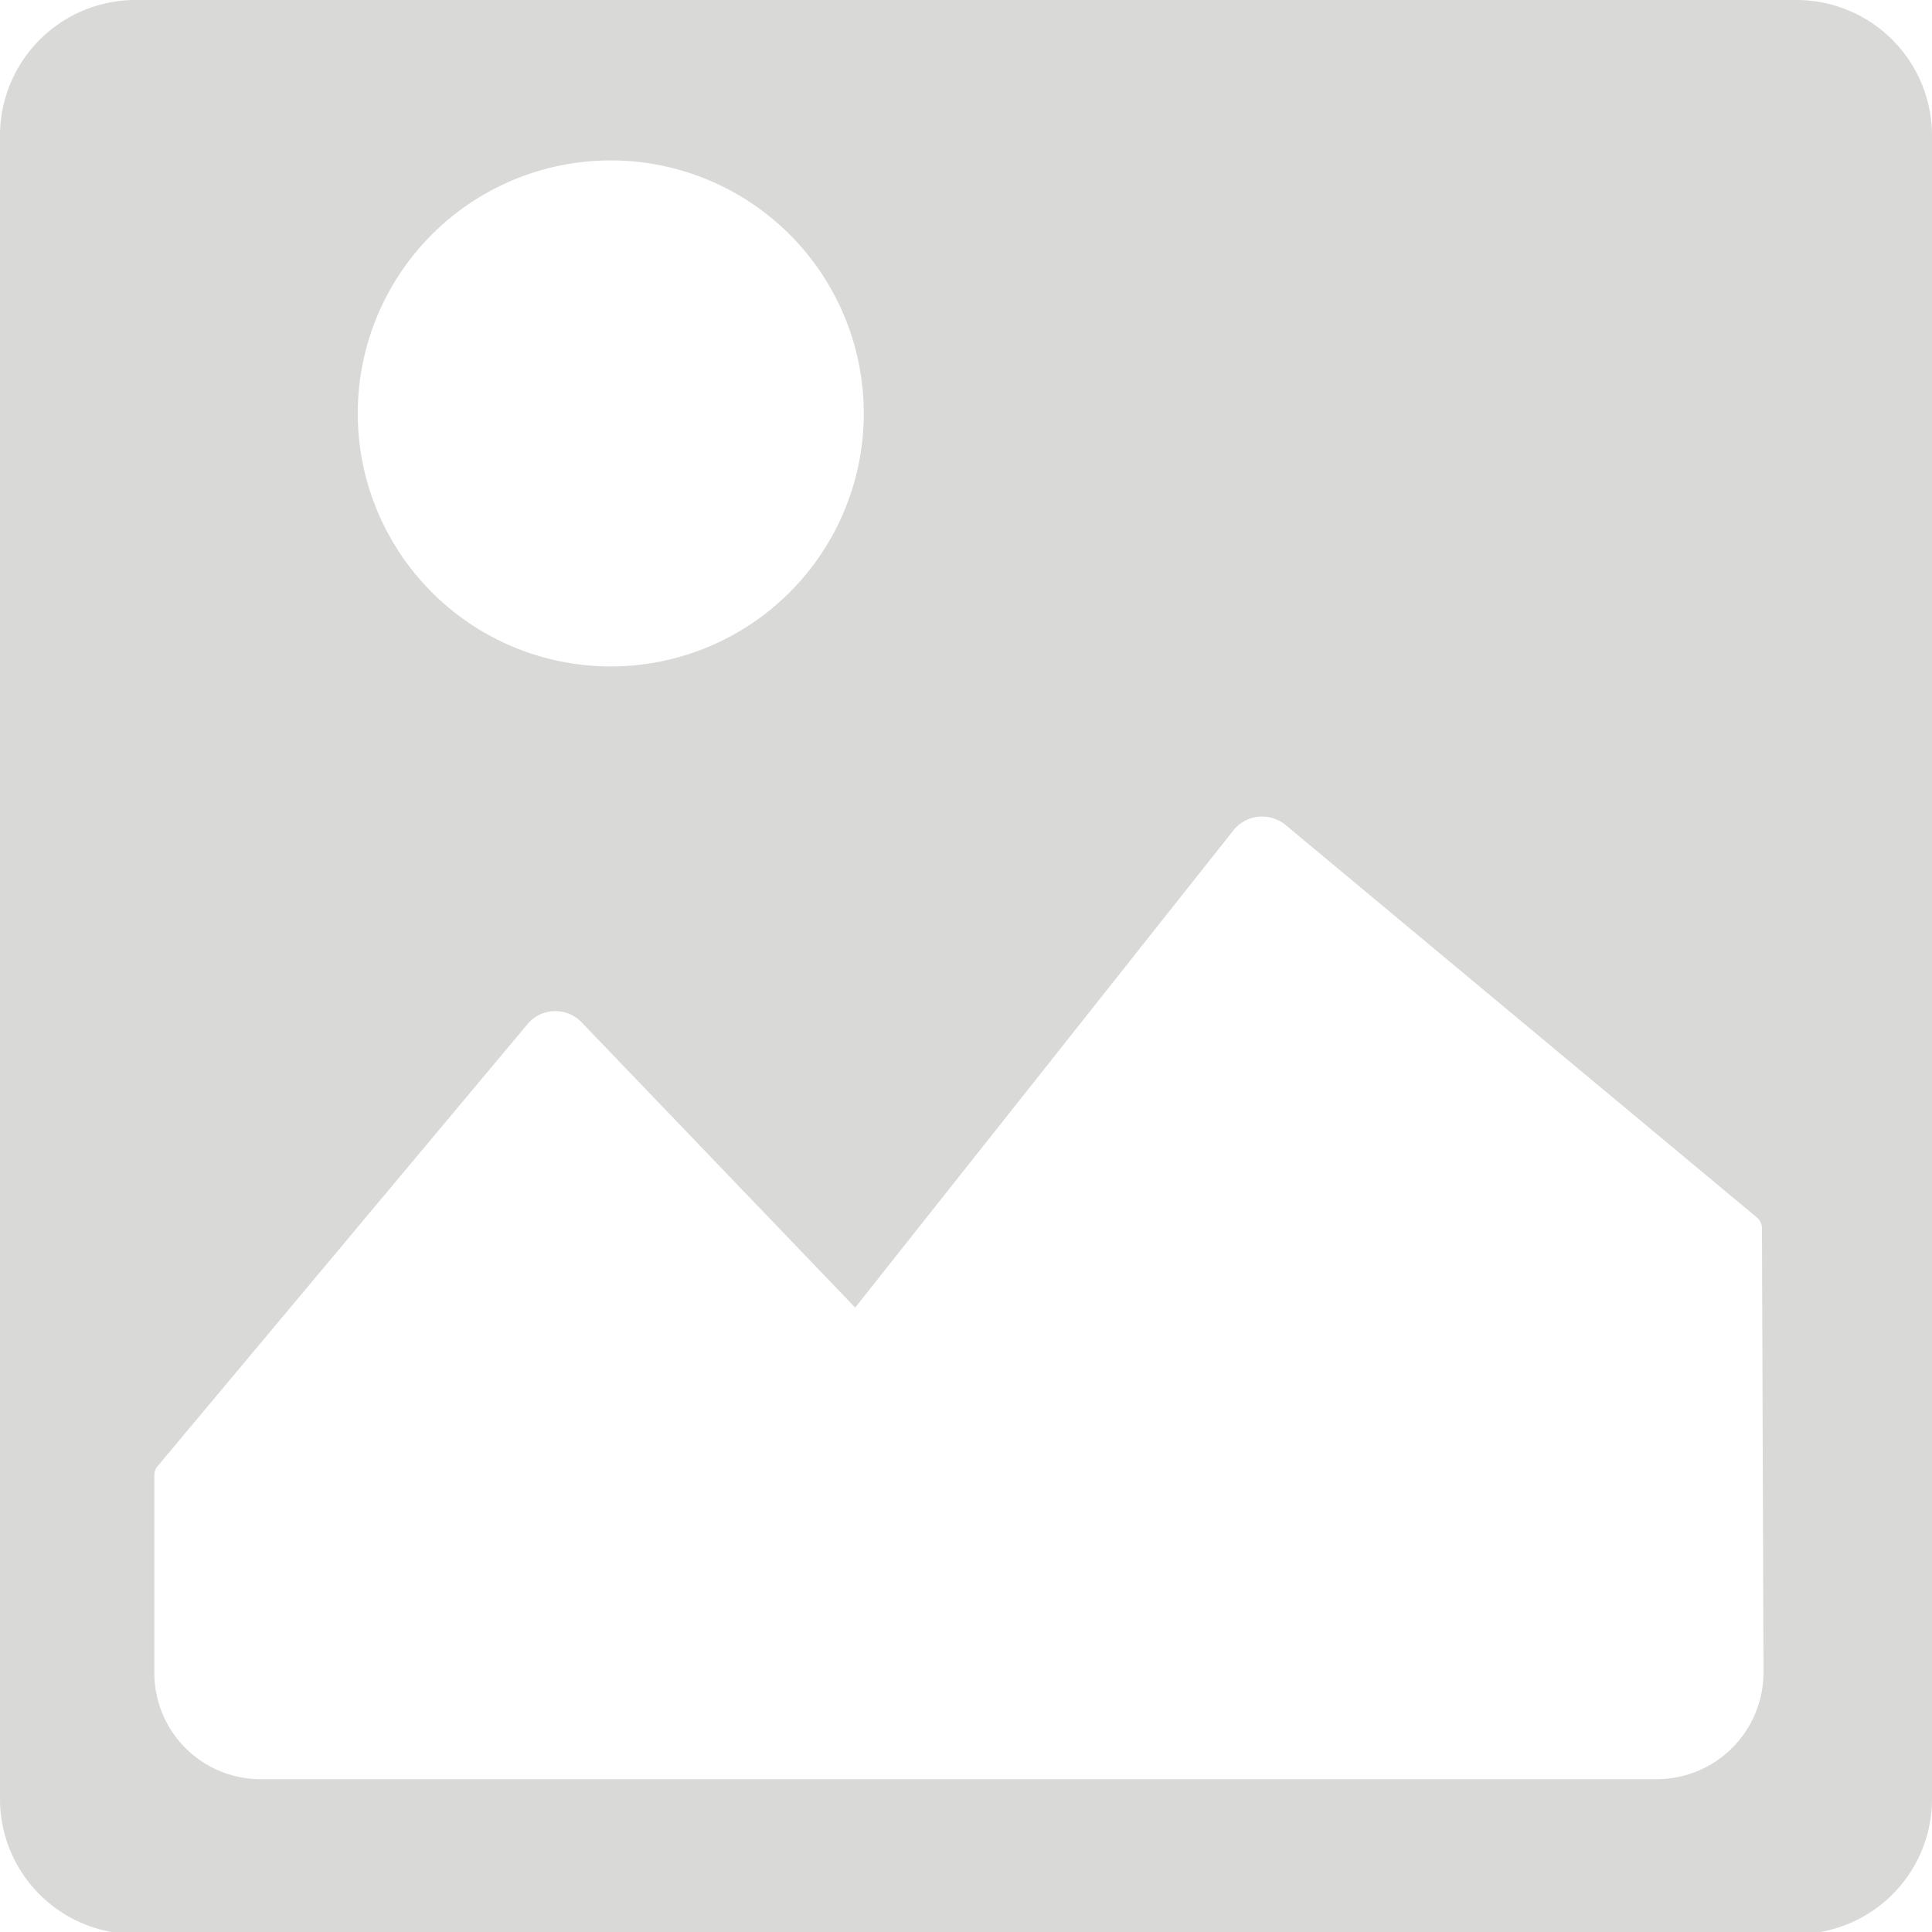 <svg id="Layer_1" data-name="Layer 1" xmlns="http://www.w3.org/2000/svg" viewBox="0 0 38.18 38.18"><defs><style>.cls-1{fill:#d9d9d8;}</style></defs><path class="cls-1" d="M-2600.18,703.45H-2633a2.68,2.68,0,0,0-2.68,2.67V739a2.67,2.67,0,0,0,2.68,2.67h32.82a2.67,2.67,0,0,0,2.68-2.67V706.12A2.68,2.68,0,0,0-2600.18,703.45Zm-23.43,3.17a5,5,0,0,1,5,5,5,5,0,0,1-5,5,5,5,0,0,1-5-5A5,5,0,0,1-2623.61,706.62Zm22.78,29.88a2.11,2.11,0,0,1-2.11,2.11h-27.59a2.1,2.1,0,0,1-2.1-2.11v-3.89a.28.28,0,0,1,.06-.18l7.33-8.76a.72.72,0,0,1,1.07,0l5.39,5.62,7.49-9.45a.73.73,0,0,1,1-.1l9.33,7.77a.28.28,0,0,1,.1.21Z" transform="translate(2635.68 -703.45)"/></svg>